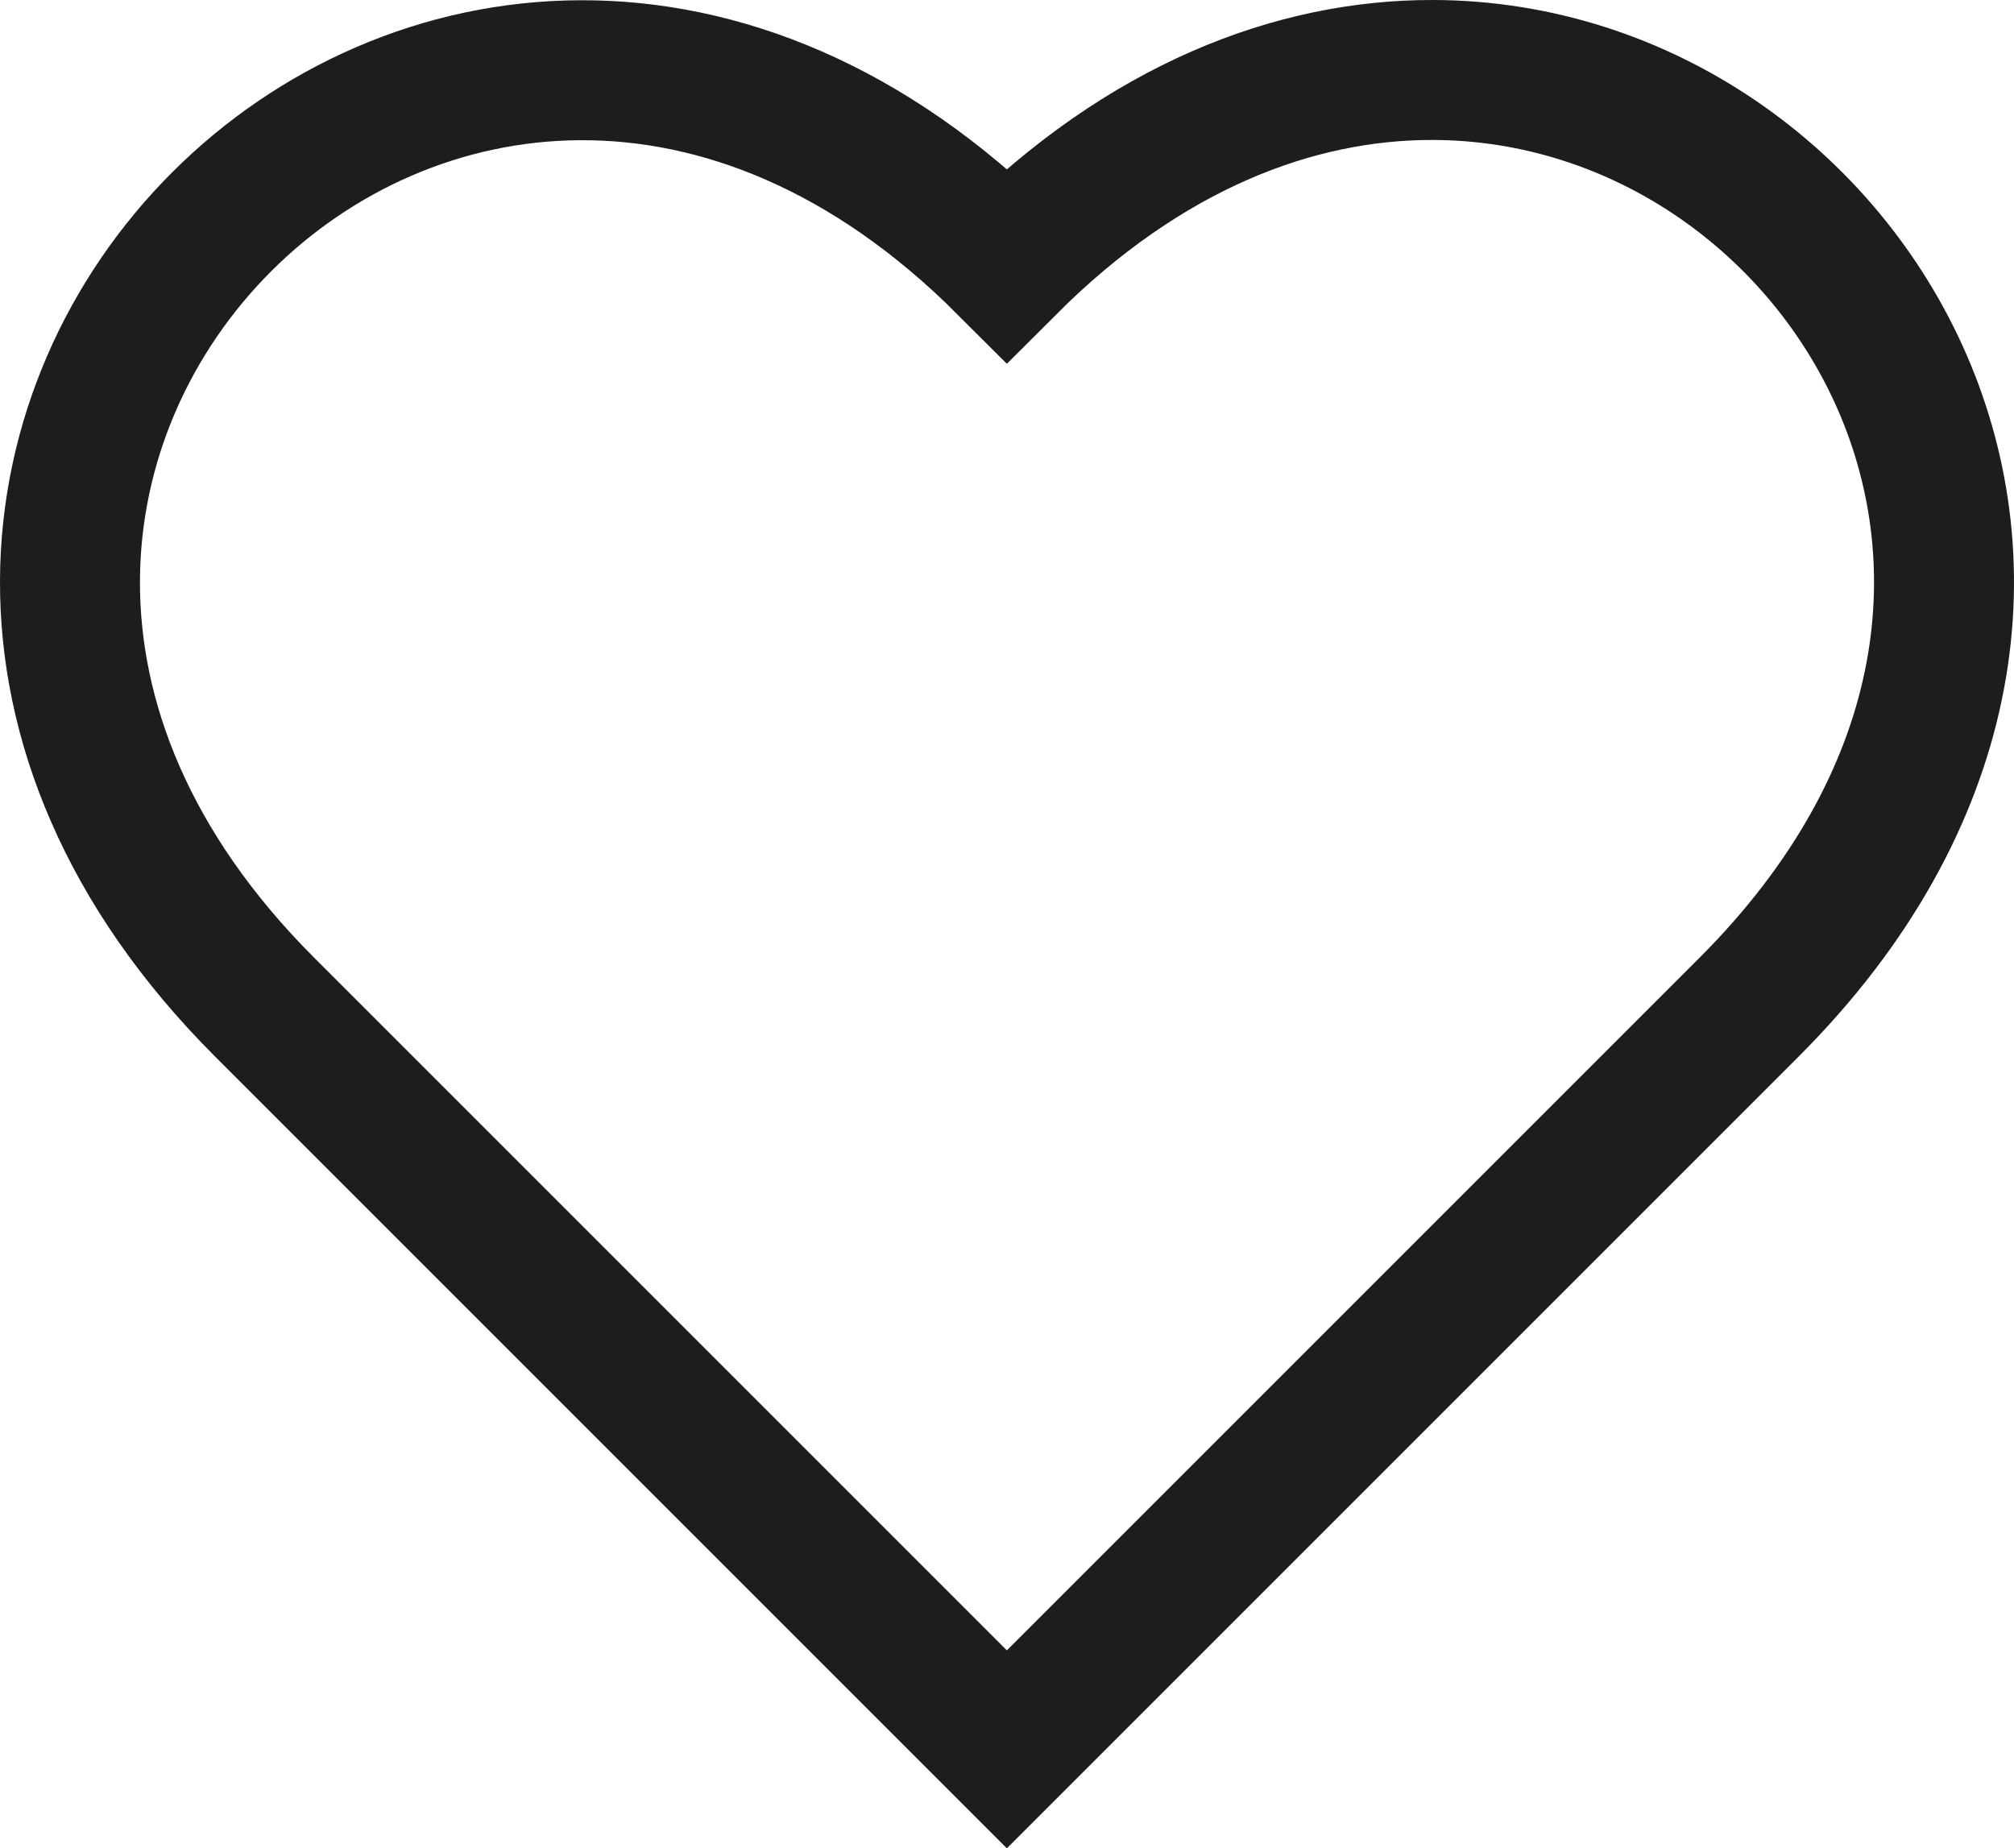 <svg id="Laag_1" data-name="Laag 1" xmlns="http://www.w3.org/2000/svg" viewBox="0 0 575.56 528.23"><defs><style>.cls-1{fill:none;stroke:#1d1d1b;stroke-miterlimit:10;stroke-width:40px;}</style></defs><path class="cls-1" d="M297.6,607.13,85.47,395C-72.32,237.21,139.82,25.08,297.6,182.87c39.42-39.42,82.21-55.78,121.78-55.68,119,.28,208.85,149.31,90.35,267.81Z" transform="translate(-9.86 -107.19)"/></svg>